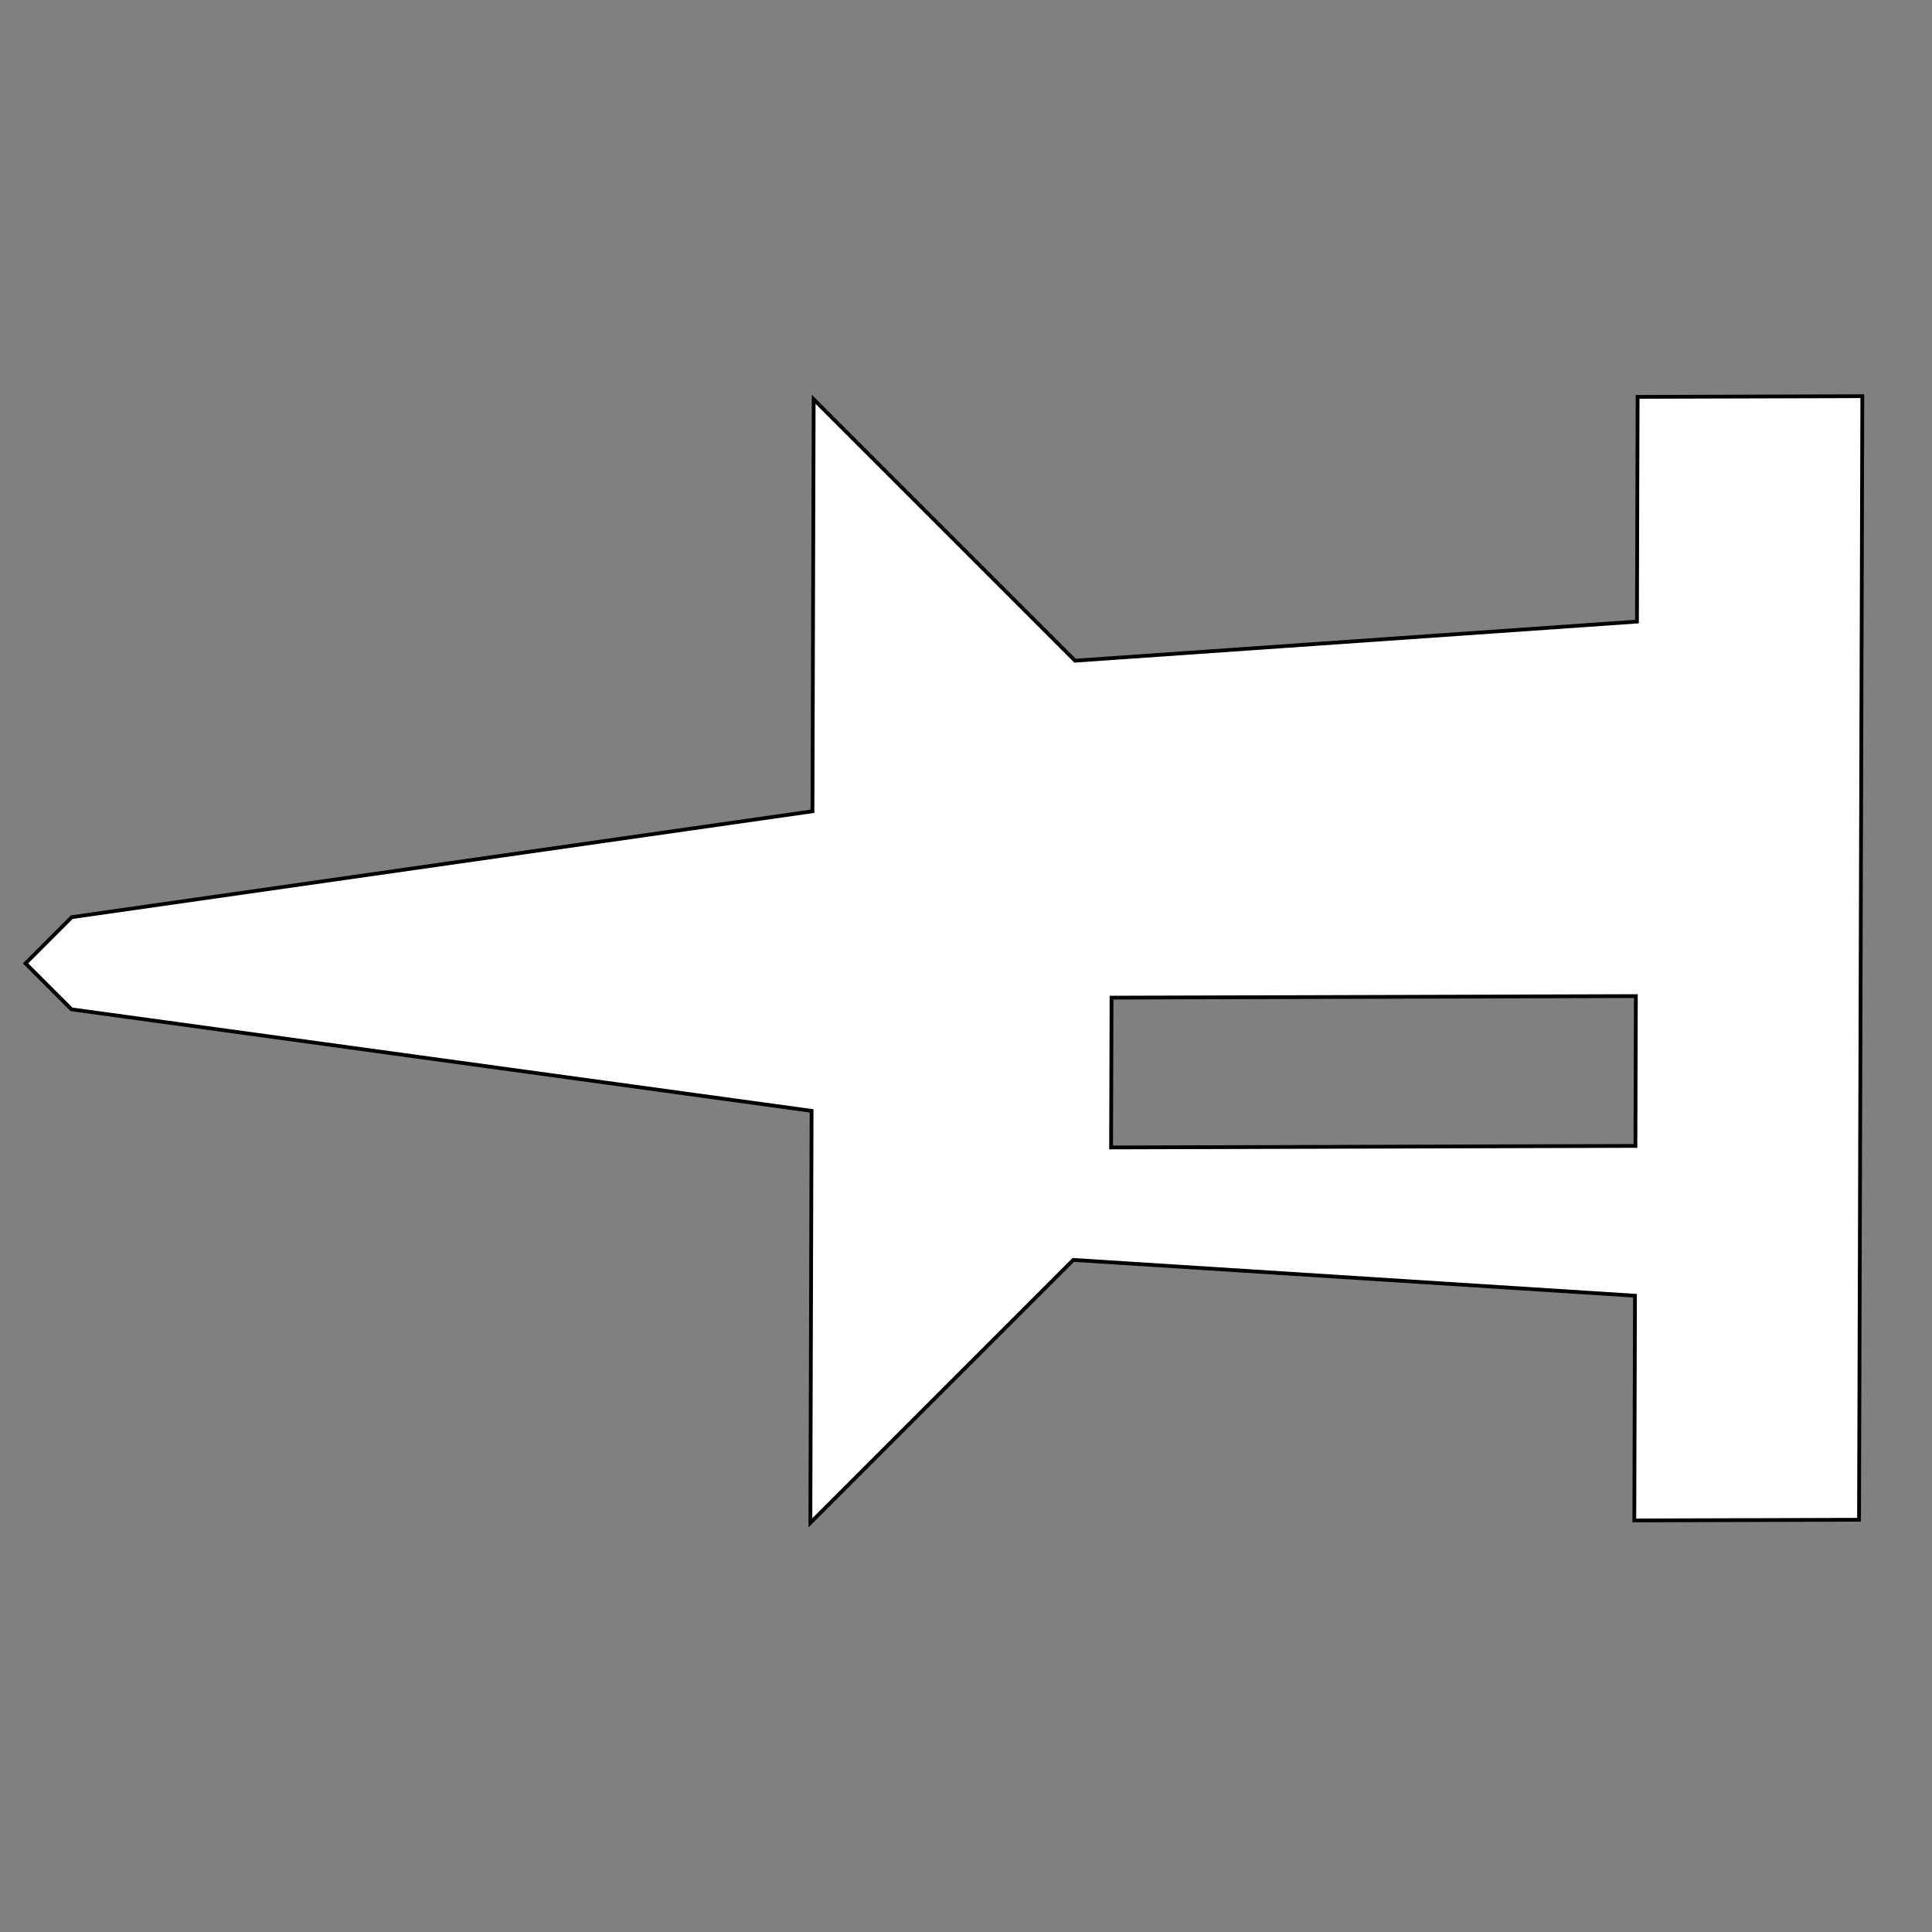 <svg width="512" height="512" xmlns="http://www.w3.org/2000/svg">

 <rect width="100%" height="100%" fill="#808080" stroke="none"/>

 <g>
  <title>background</title>
  <rect fill="none" id="canvas_background" height="402" width="582" y="-1" x="-1"/>
 </g>
 <g>
  <title>Layer 1</title>
  <g stroke="null" transform="rotate(-45 324.373,254.373) " id="svg_1">
   <path stroke="null" id="svg_2" fill="#FFFFFF" d="m338.45,478.294l-42.233,-41.985l42.233,-41.985l-98.543,-111.961l-98.543,0l77.427,-76.973l-119.659,-157.714l0,-17.224l17.326,0l158.643,118.958l77.427,-76.973l0,97.965l112.62,97.965l42.233,-41.985l42.233,41.985l-211.163,209.926zm-42.233,-237.916l-28.155,27.99l98.543,97.965l28.155,-27.99l-98.543,-97.965z"/>
  </g>
  <g id="svg_3"/>
  <g id="svg_4"/>
  <g id="svg_5"/>
  <g id="svg_6"/>
  <g id="svg_7"/>
  <g id="svg_8"/>
  <g id="svg_9"/>
  <g id="svg_10"/>
  <g id="svg_11"/>
  <g id="svg_12"/>
  <g id="svg_13"/>
  <g id="svg_14"/>
  <g id="svg_15"/>
  <g id="svg_16"/>
  <g id="svg_17"/>
 </g>
</svg>